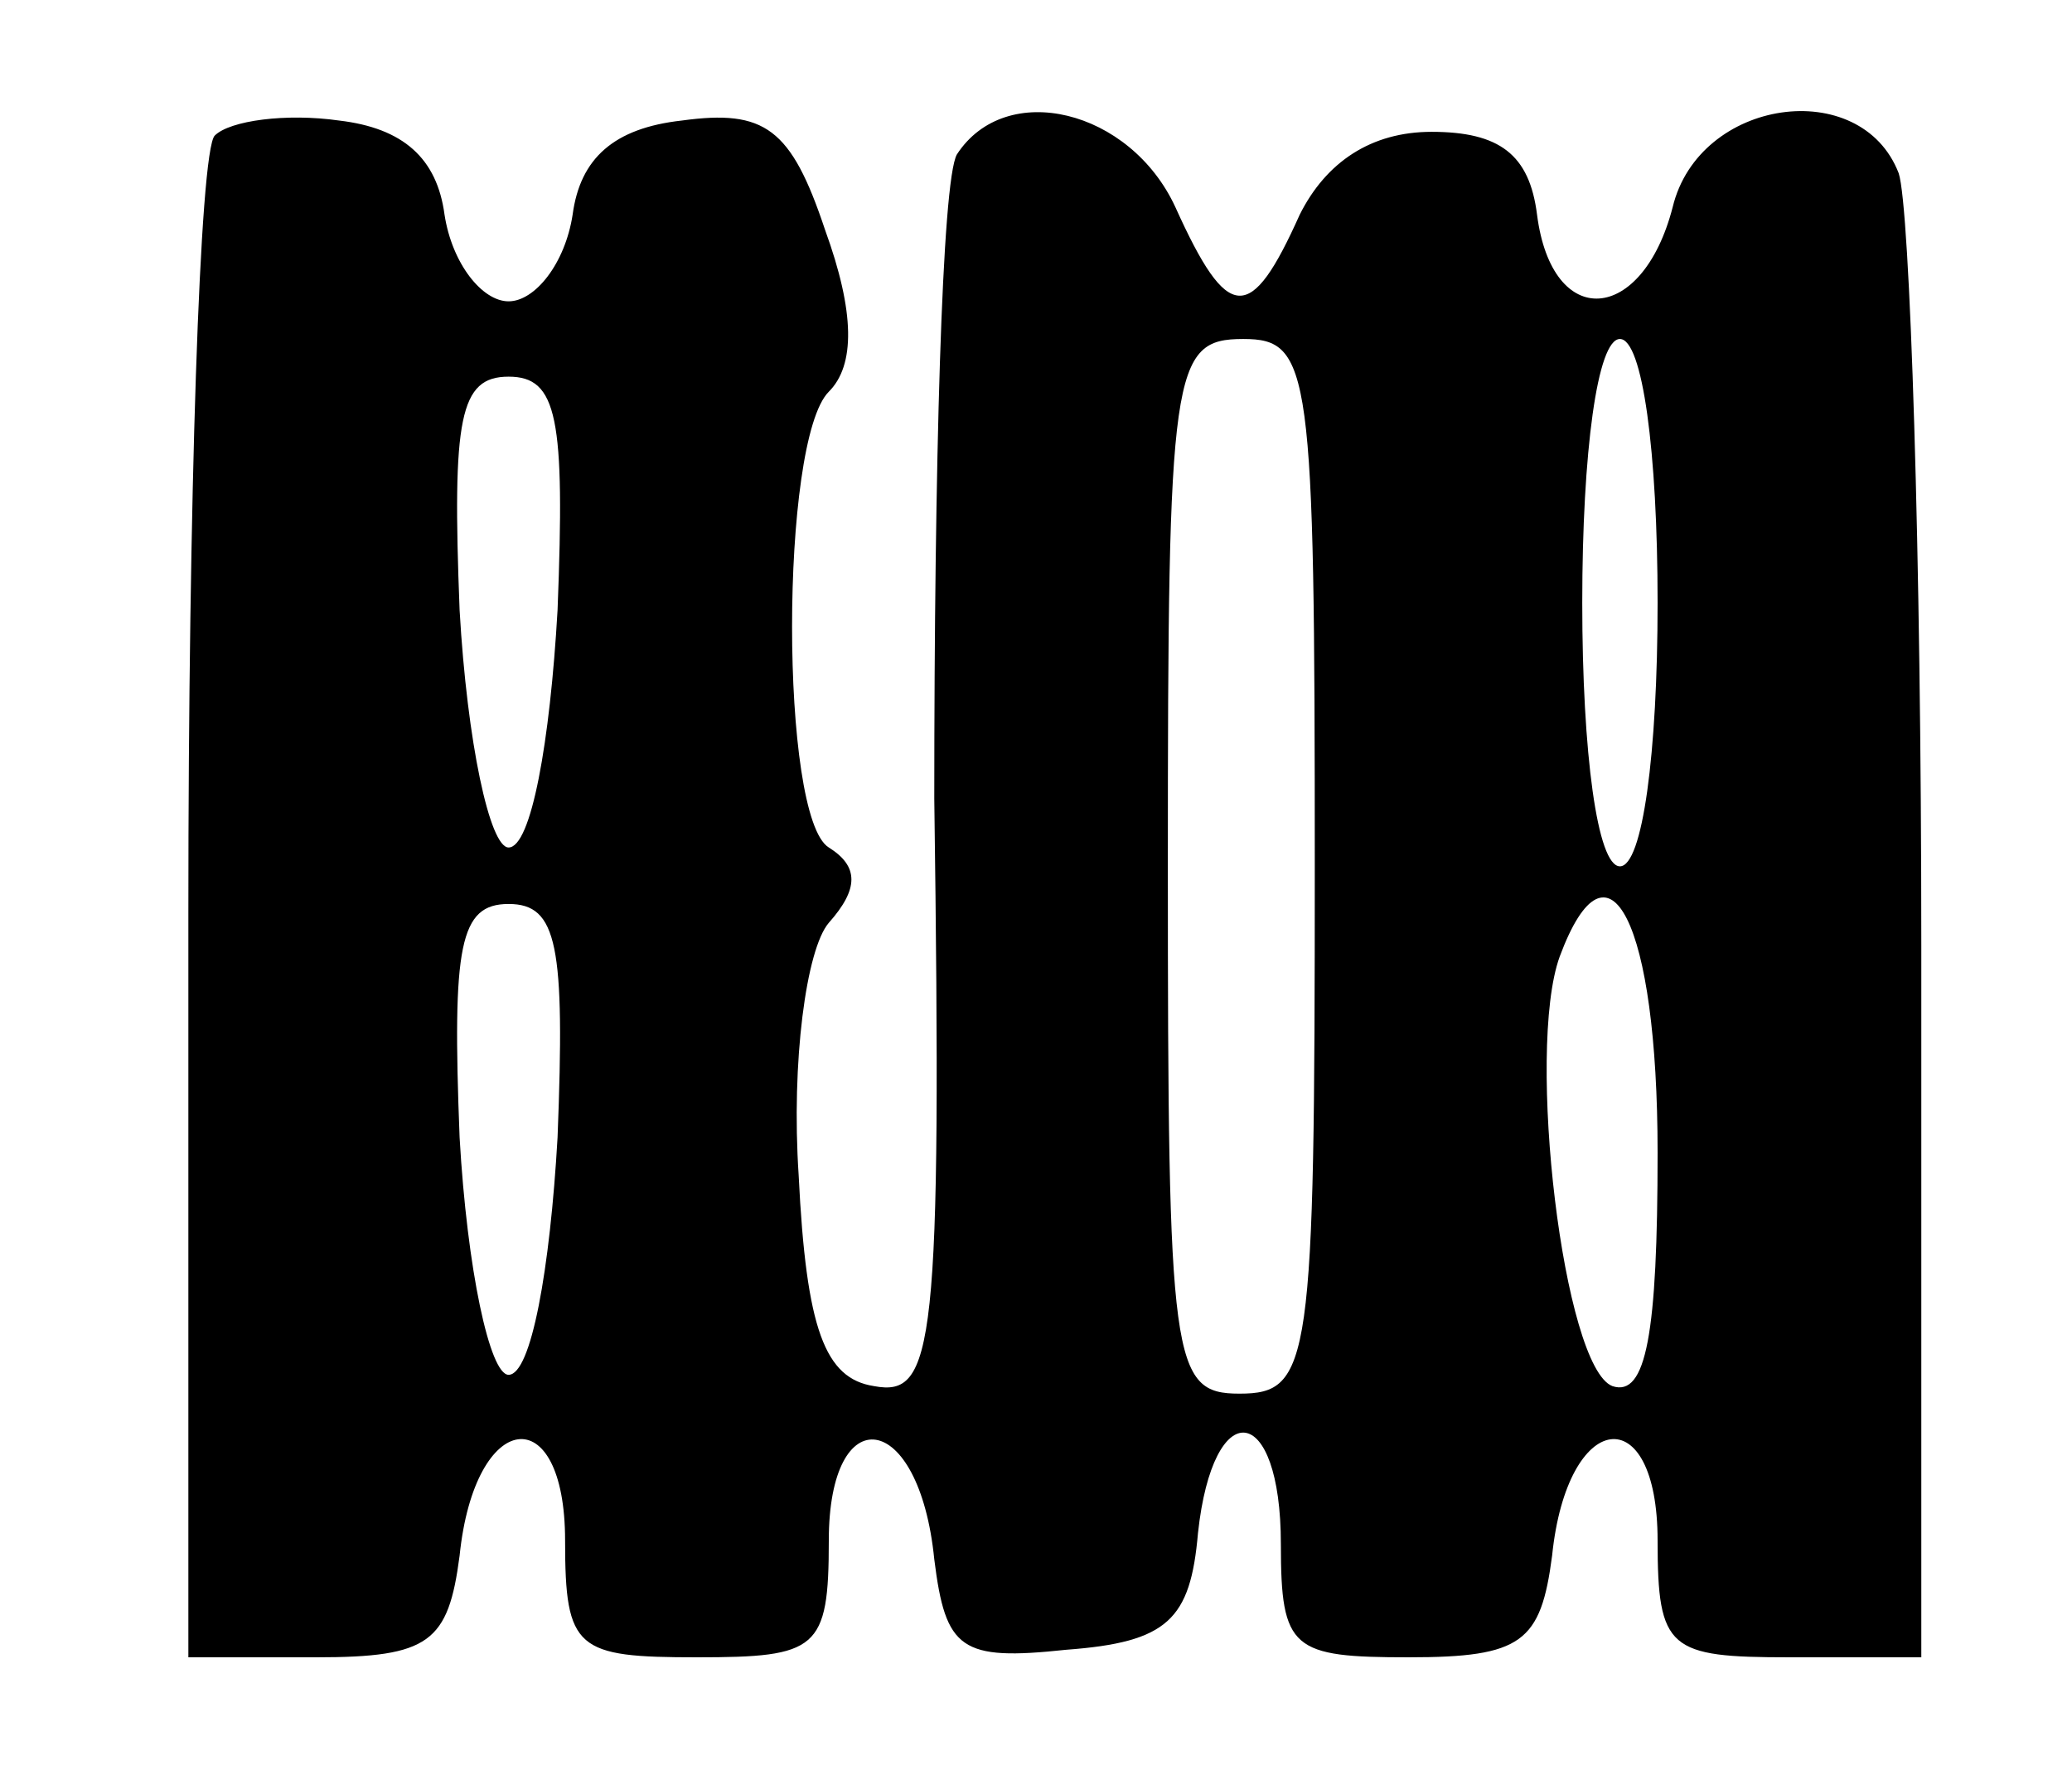 <?xml version="1.0" standalone="no"?>
<!DOCTYPE svg PUBLIC "-//W3C//DTD SVG 20010904//EN"
 "http://www.w3.org/TR/2001/REC-SVG-20010904/DTD/svg10.dtd">
<svg version="1.0" xmlns="http://www.w3.org/2000/svg"
 width="55pt" height="47pt" viewBox="0 0 55 47"
 preserveAspectRatio="xMidYMid meet">

<g transform="translate(0,47) scale(0.1,-0.1)"
fill="#000000" stroke="none">
<path d="M57 434 c-4 -4 -7 -97 -7 -206 l0 -198 34 0 c30 0 35 4 38 27 4 39
28 42 28 4 0 -29 3 -31 35 -31 32 0 35 2 35 31 0 38 24 35 28 -5 3 -24 7 -27
35 -24 27 2 33 8 35 31 4 37 22 35 22 -3 0 -28 3 -30 34 -30 30 0 35 4 38 27
4 39 28 42 28 4 0 -29 3 -31 35 -31 l35 0 0 189 c0 104 -3 196 -6 205 -10 26
-53 20 -60 -9 -8 -31 -32 -33 -36 -2 -2 16 -10 22 -28 22 -16 0 -28 -8 -35
-22 -13 -29 -19 -29 -33 2 -12 26 -45 34 -58 14 -4 -7 -6 -83 -6 -171 2 -146
0 -159 -16 -156 -13 2 -18 15 -20 56 -2 30 2 60 8 67 8 9 8 15 0 20 -13 8 -13
108 0 121 7 7 7 21 -1 43 -9 27 -16 32 -38 29 -18 -2 -27 -10 -29 -25 -2 -13
-10 -23 -17 -23 -7 0 -15 10 -17 23 -2 15 -11 23 -28 25 -14 2 -29 0 -33 -4z
m292 -194 c0 -132 -1 -140 -20 -140 -18 0 -19 8 -19 140 0 132 1 140 20 140
18 0 19 -8 19 -140z m91 70 c0 -40 -4 -70 -10 -70 -6 0 -10 30 -10 70 0 40 4
70 10 70 6 0 10 -30 10 -70z m-292 -2 c-2 -35 -7 -63 -13 -63 -5 0 -11 28 -13
63 -2 51 0 62 13 62 13 0 15 -11 13 -62z m0 -140 c-2 -35 -7 -63 -13 -63 -5 0
-11 28 -13 63 -2 51 0 62 13 62 13 0 15 -11 13 -62z m292 -4 c0 -48 -3 -65
-12 -62 -13 5 -23 89 -14 114 13 35 26 9 26 -52z"/>
</g>
</svg>
